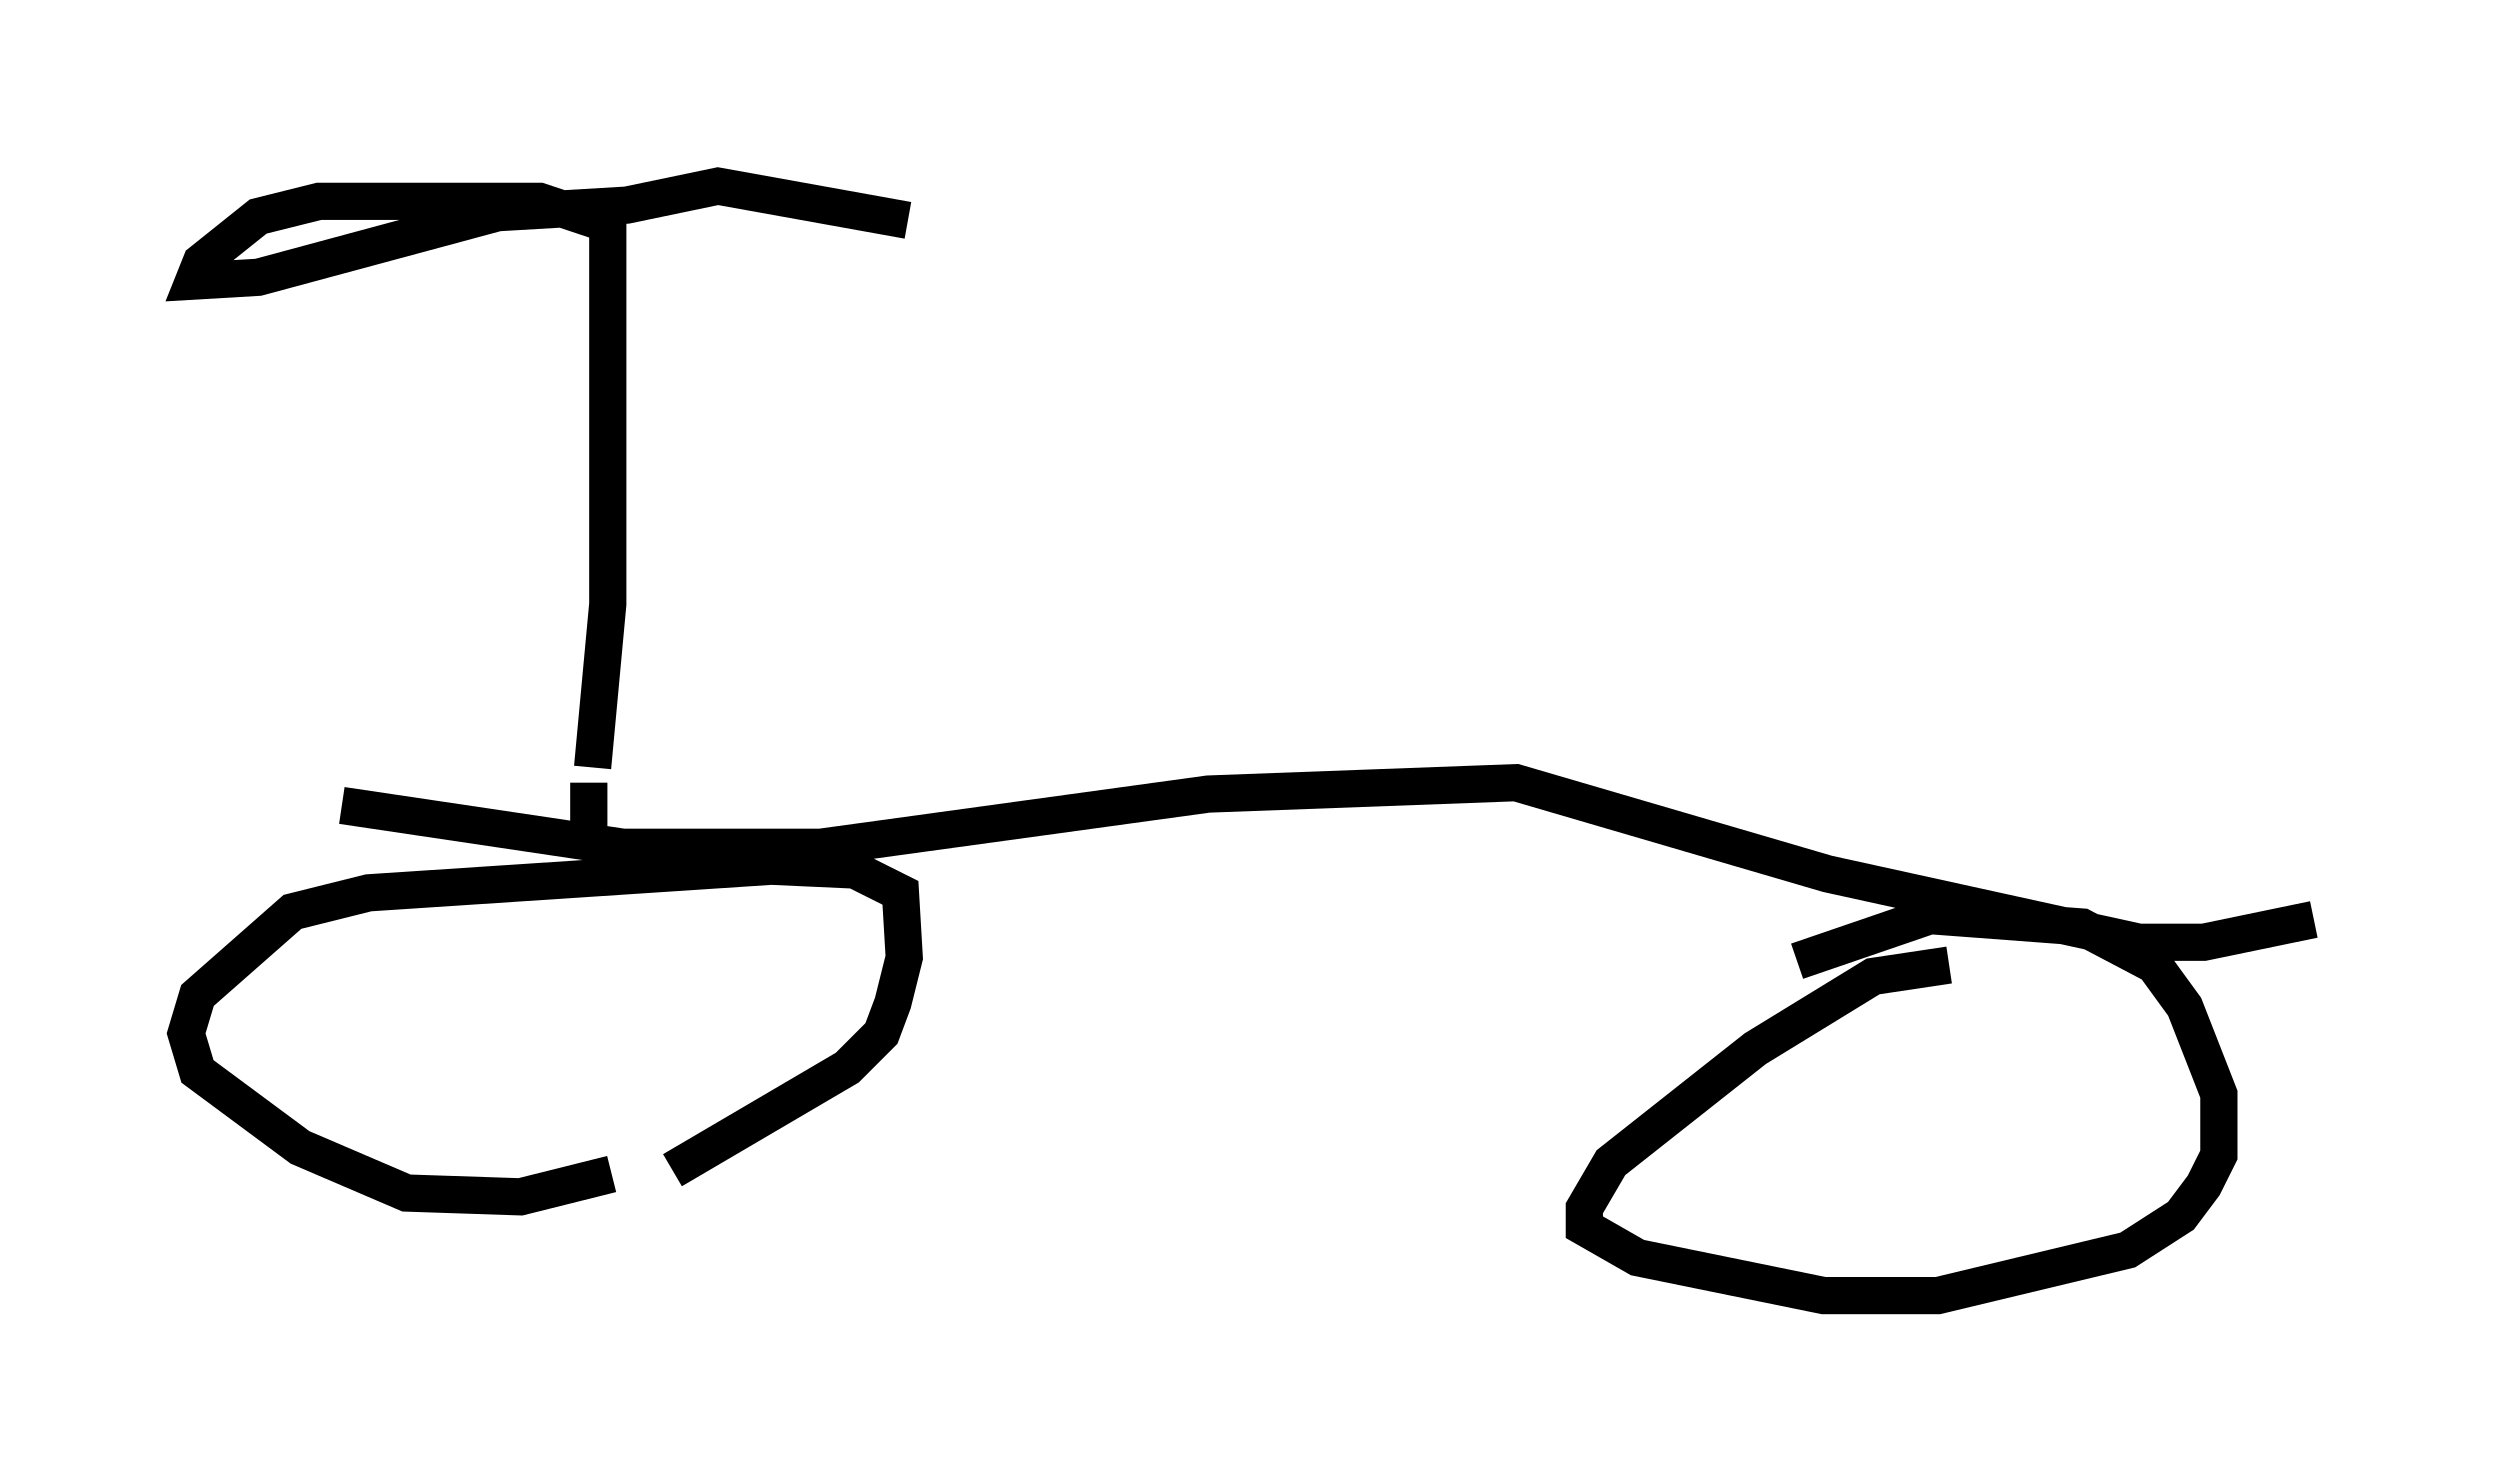 <?xml version="1.0" encoding="utf-8" ?>
<svg baseProfile="full" height="39.809" version="1.1" width="67.167" xmlns="http://www.w3.org/2000/svg" xmlns:ev="http://www.w3.org/2001/xml-events" xmlns:xlink="http://www.w3.org/1999/xlink"><defs /><rect fill="white" height="39.809" width="67.167" x="0" y="0" /><path d="M12.963, 32.971 m5.104, -1.531 l4.696, -2.756 0.919, -0.919 l0.306, -0.817 0.306, -1.225 l-0.102, -1.735 -1.225, -0.613 l-2.246, -0.102 -10.821, 0.715 l-2.042, 0.51 -2.552, 2.246 l-0.306, 1.021 0.306, 1.021 l2.756, 2.042 2.858, 1.225 l3.063, 0.102 2.45, -0.613 m35.934, -5.615 l-2.042, 0.306 -3.165, 1.94 l-3.879, 3.063 -0.715, 1.225 l0.0, 0.51 1.429, 0.817 l5.002, 1.021 3.063, 0.0 l5.104, -1.225 1.429, -0.919 l0.613, -0.817 0.408, -0.817 l0.0, -1.633 -0.919, -2.348 l-0.817, -1.123 -1.94, -1.021 l-4.083, -0.306 -3.573, 1.225 m-39.098, -4.185 l7.554, 1.123 5.308, 0.0 l10.413, -1.429 8.269, -0.306 l8.371, 2.45 8.371, 1.838 l1.735, 0.0 2.96, -0.613 m-46.346, -2.246 l0.0, -1.429 m0.102, -0.408 l0.408, -4.39 0.0, -10.208 l-1.838, -0.613 -5.921, 0.0 l-1.633, 0.408 -1.531, 1.225 l-0.204, 0.51 1.735, -0.102 l6.431, -1.735 3.471, -0.204 l2.45, -0.51 5.104, 0.919 " fill="none" stroke="black" stroke-width="1" /></svg>
